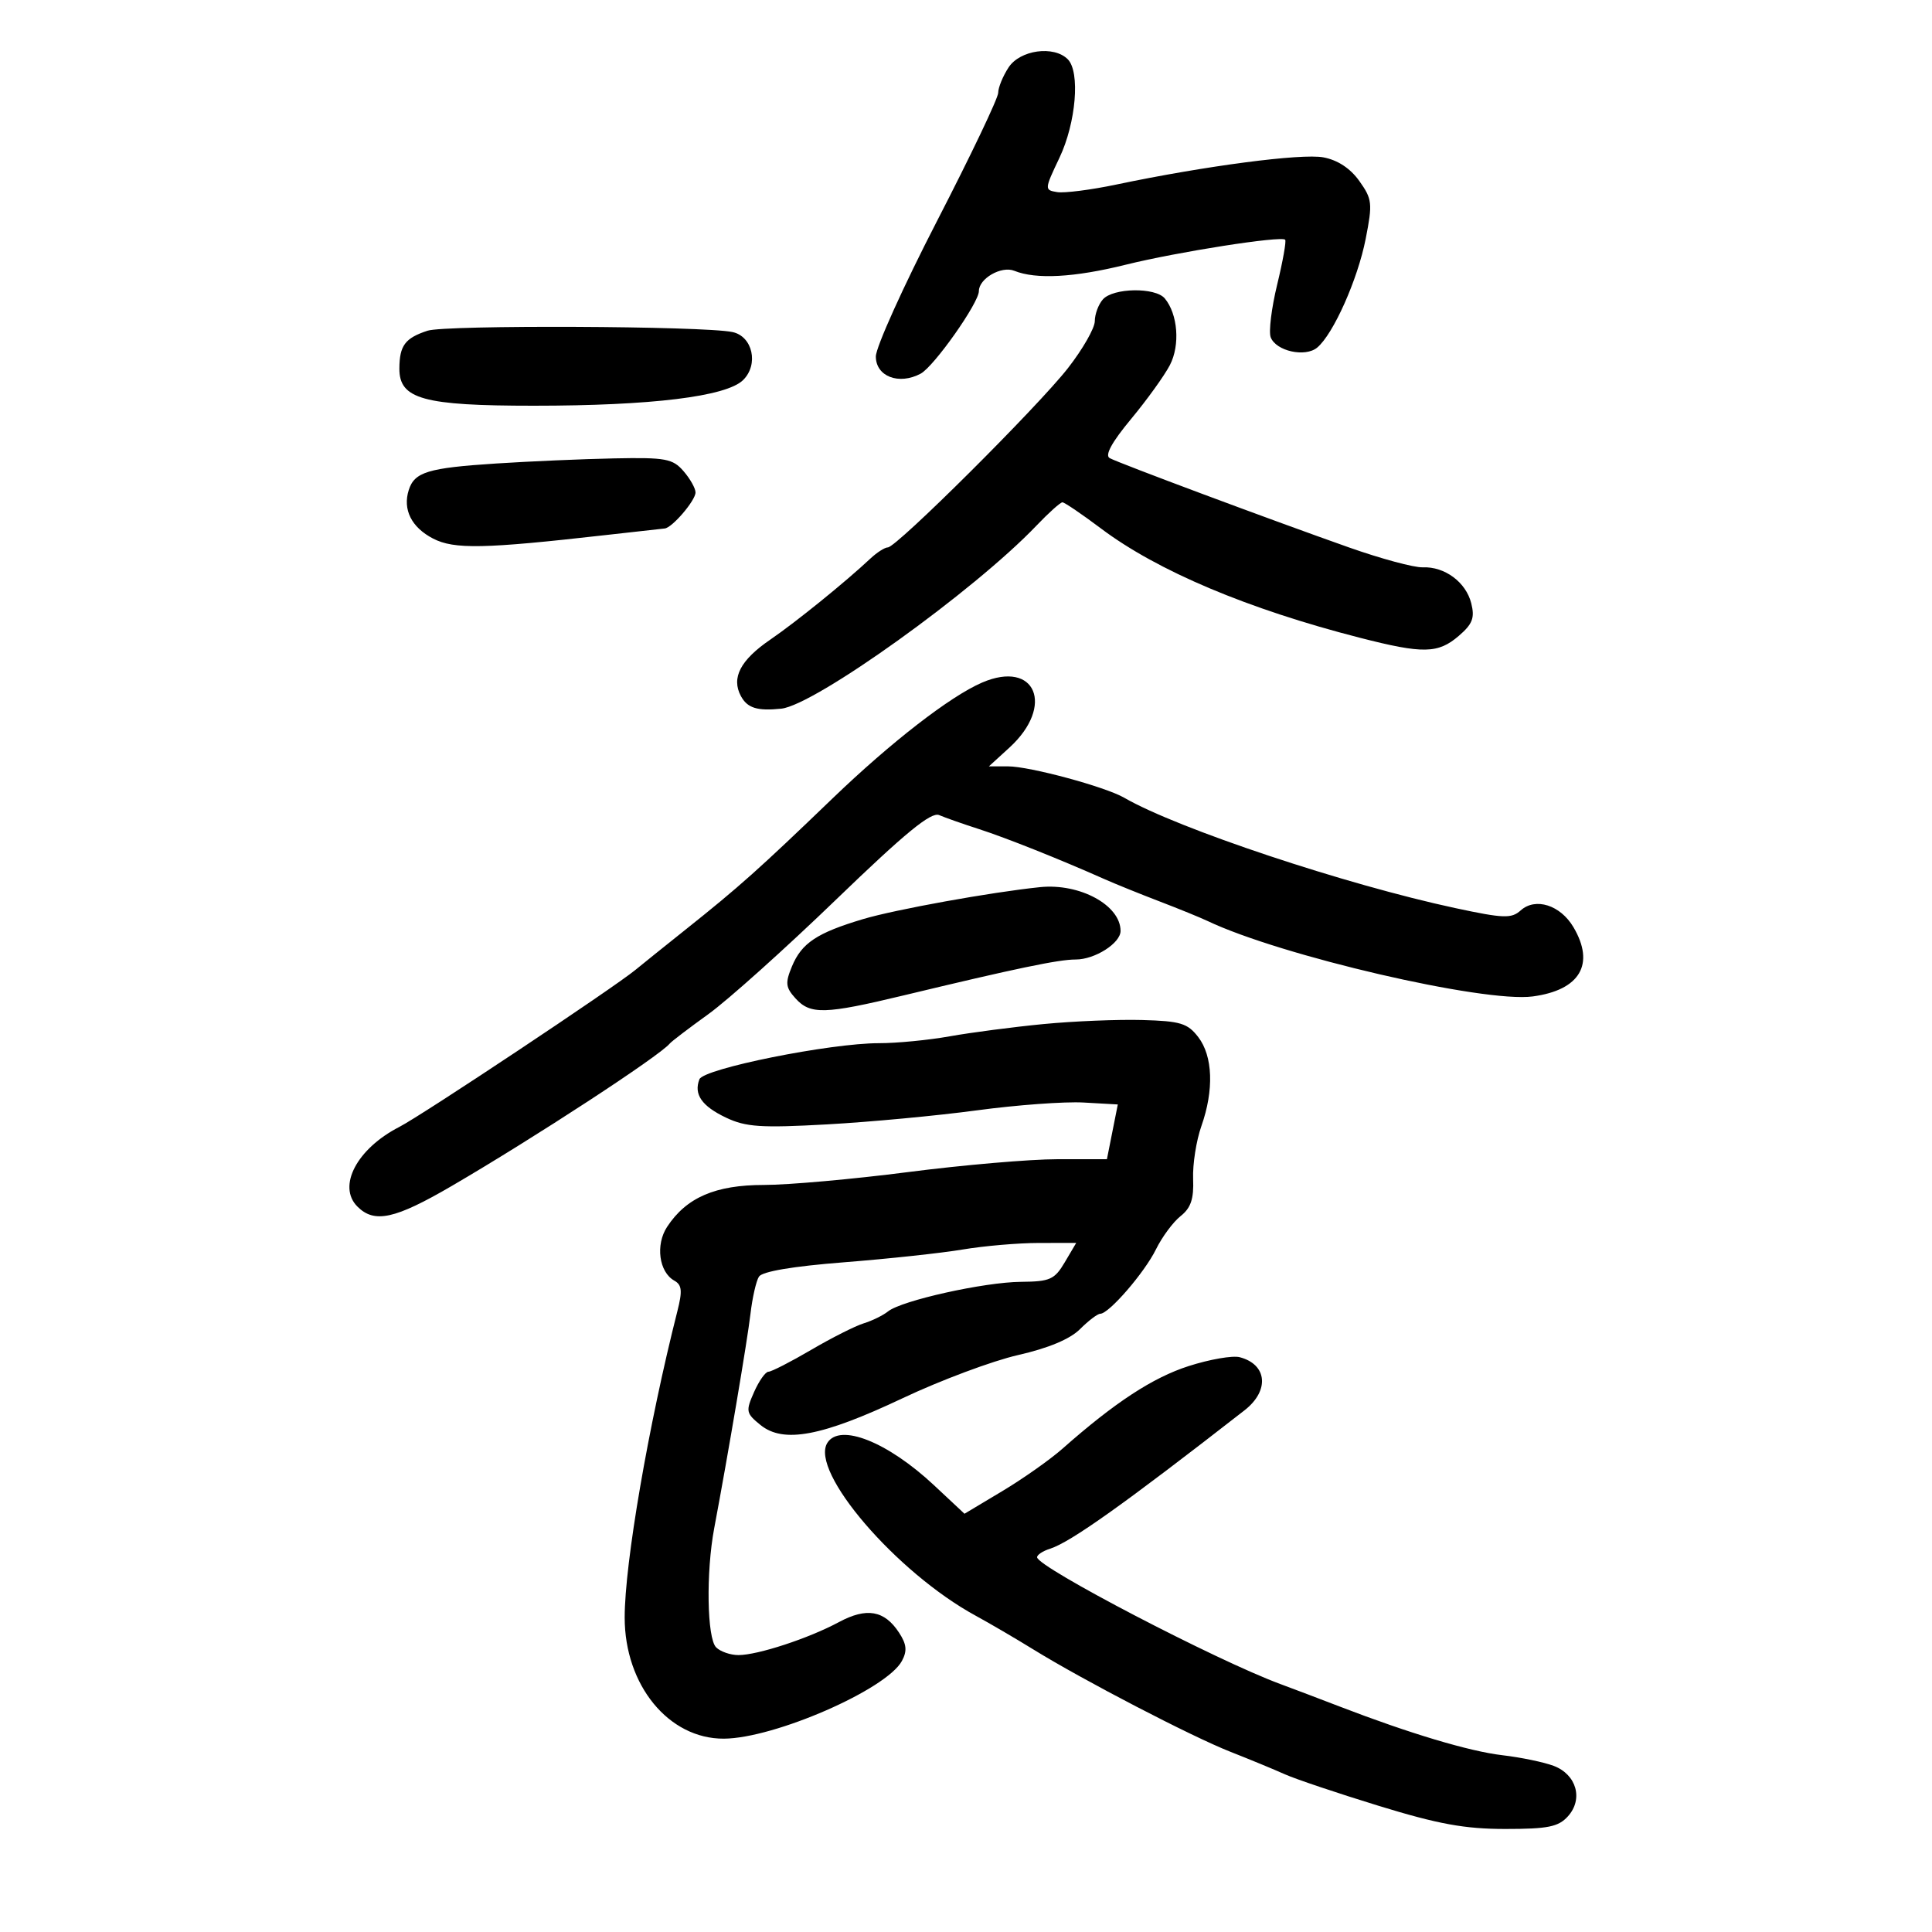 <svg xmlns="http://www.w3.org/2000/svg" width="300" height="300" viewBox="0 0 300 300" version="1.1">
	<path d="M 156.615 10.465 C 155.727 11.820, 155 13.596, 155 14.411 C 155 15.226, 150.725 24.185, 145.500 34.319 C 140.275 44.454, 136 53.920, 136 55.354 C 136 58.457, 139.581 59.830, 142.960 58.021 C 145.029 56.914, 152 47.030, 152 45.203 C 152 43.249, 155.503 41.240, 157.500 42.049 C 160.872 43.415, 166.806 43.090, 174.833 41.098 C 182.818 39.117, 198.928 36.594, 199.559 37.225 C 199.759 37.425, 199.200 40.563, 198.317 44.199 C 197.435 47.834, 196.983 51.513, 197.313 52.374 C 198.137 54.520, 202.662 55.525, 204.528 53.977 C 207.032 51.899, 210.818 43.416, 212.061 37.098 C 213.149 31.564, 213.078 30.919, 211.075 28.106 C 209.679 26.144, 207.709 24.848, 205.492 24.433 C 202.096 23.795, 187.114 25.764, 173.337 28.658 C 169.398 29.485, 165.266 30.013, 164.156 29.831 C 162.167 29.505, 162.173 29.425, 164.511 24.500 C 167.089 19.070, 167.756 11.156, 165.800 9.200 C 163.630 7.030, 158.393 7.752, 156.615 10.465 M 171.250 46.496 C 170.563 47.277, 170 48.794, 170 49.868 C 170 50.942, 168.125 54.223, 165.833 57.160 C 161.162 63.145, 139.207 85, 137.865 85 C 137.389 85, 136.161 85.788, 135.136 86.750 C 131.274 90.375, 123.585 96.600, 119.616 99.316 C 114.969 102.495, 113.529 105.251, 115.040 108.074 C 116.042 109.947, 117.583 110.430, 121.313 110.042 C 126.536 109.498, 151.266 91.759, 160.946 81.612 C 162.842 79.626, 164.654 78, 164.973 78 C 165.292 78, 167.993 79.833, 170.974 82.073 C 179.741 88.660, 193.728 94.563, 211.167 99.034 C 220.988 101.552, 223.299 101.507, 226.522 98.735 C 228.661 96.895, 229.024 95.945, 228.455 93.677 C 227.632 90.398, 224.334 87.953, 220.921 88.094 C 219.589 88.148, 214.450 86.763, 209.500 85.016 C 197.175 80.665, 173.764 71.928, 172.312 71.137 C 171.523 70.707, 172.635 68.670, 175.630 65.064 C 178.108 62.080, 180.824 58.307, 181.665 56.680 C 183.267 53.583, 182.899 48.788, 180.872 46.345 C 179.407 44.581, 172.846 44.683, 171.250 46.496 M 66.390 51.353 C 62.896 52.498, 62.035 53.653, 62.015 57.224 C 61.989 61.968, 65.716 63, 82.878 63 C 101.158 63, 112.770 61.579, 115.381 59.023 C 117.847 56.609, 116.880 52.222, 113.735 51.560 C 109.226 50.610, 69.193 50.435, 66.390 51.353 M 77 71.974 C 66.453 72.659, 64.358 73.297, 63.471 76.092 C 62.507 79.128, 63.894 81.894, 67.250 83.629 C 70.520 85.320, 75.162 85.227, 94 83.090 C 98.675 82.560, 102.820 82.098, 103.211 82.063 C 104.372 81.960, 108 77.719, 108 76.464 C 108 75.827, 107.160 74.337, 106.133 73.153 C 104.457 71.221, 103.354 71.018, 95.383 71.178 C 90.497 71.276, 82.225 71.634, 77 71.974 M 152.500 105.988 C 147.556 108.116, 138.339 115.257, 129.253 124 C 117.858 134.965, 114.784 137.709, 106.519 144.296 C 103.208 146.934, 99.681 149.769, 98.680 150.596 C 95.337 153.358, 65.548 173.170, 62 174.991 C 55.416 178.370, 52.348 184.205, 55.499 187.356 C 58.144 190.002, 61.317 189.306, 70.171 184.141 C 82.994 176.660, 102.408 163.978, 104 162.042 C 104.275 161.708, 106.975 159.651, 110 157.472 C 113.025 155.293, 121.951 147.287, 129.835 139.681 C 140.599 129.296, 144.584 126.030, 145.835 126.569 C 146.751 126.964, 149.525 127.939, 152 128.736 C 156.202 130.090, 164.551 133.418, 171.500 136.509 C 173.150 137.243, 176.975 138.791, 180 139.950 C 183.025 141.108, 186.400 142.484, 187.500 143.007 C 198.876 148.424, 230.421 155.743, 238.006 154.726 C 245.347 153.741, 247.714 149.710, 244.322 143.968 C 242.294 140.535, 238.428 139.308, 236.132 141.368 C 234.696 142.658, 233.481 142.615, 226 141.013 C 208.968 137.365, 182.829 128.654, 174.567 123.873 C 171.625 122.171, 159.889 119, 156.530 119 L 153.554 119 156.734 116.096 C 163.830 109.615, 160.812 102.410, 152.500 105.988 M 161.500 137.755 C 153.955 138.528, 138.989 141.231, 134 142.722 C 126.845 144.861, 124.474 146.441, 122.969 150.074 C 121.909 152.634, 121.986 153.327, 123.523 155.026 C 125.831 157.576, 128.057 157.514, 140.347 154.558 C 157.747 150.373, 164.410 148.983, 167.027 148.992 C 170.001 149.001, 174 146.456, 174 144.554 C 174 140.561, 167.679 137.123, 161.500 137.755 M 162 159.019 C 157.325 159.472, 150.800 160.325, 147.500 160.915 C 144.200 161.506, 139.250 161.987, 136.500 161.985 C 128.903 161.980, 109.239 165.934, 108.602 167.595 C 107.703 169.938, 108.972 171.759, 112.755 173.554 C 115.814 175.006, 118.171 175.162, 128.428 174.594 C 135.067 174.226, 145.547 173.244, 151.715 172.411 C 157.884 171.579, 165.325 171.034, 168.252 171.199 L 173.572 171.500 172.727 175.750 L 171.882 180 164.191 180.001 C 159.961 180.002, 149.525 180.901, 141 182 C 132.475 183.099, 122.403 183.998, 118.618 183.999 C 111.073 184, 106.573 185.950, 103.583 190.513 C 101.761 193.294, 102.328 197.524, 104.700 198.852 C 105.889 199.518, 105.984 200.439, 105.185 203.589 C 100.687 221.324, 97 242.754, 97 251.162 C 97 261.672, 103.833 270.023, 112.398 269.979 C 120.253 269.939, 137.685 262.326, 140.053 257.902 C 140.889 256.339, 140.783 255.318, 139.598 253.509 C 137.328 250.045, 134.568 249.566, 130.254 251.886 C 125.570 254.405, 117.660 257, 114.665 257 C 113.419 257, 111.860 256.460, 111.200 255.800 C 109.780 254.380, 109.615 244.144, 110.903 237.299 C 113.064 225.814, 116.053 208.141, 116.535 204 C 116.823 201.525, 117.412 198.934, 117.844 198.241 C 118.347 197.434, 123.090 196.632, 131.064 196.007 C 137.904 195.470, 146.200 194.577, 149.500 194.021 C 152.800 193.466, 158.113 193.009, 161.307 193.006 L 167.113 193 165.341 196 C 163.752 198.689, 163.048 199.004, 158.534 199.042 C 152.824 199.090, 140.003 201.942, 137.897 203.633 C 137.129 204.250, 135.427 205.085, 134.116 205.488 C 132.805 205.890, 129.129 207.745, 125.948 209.610 C 122.766 211.474, 119.787 213, 119.326 213 C 118.865 213, 117.858 214.424, 117.088 216.164 C 115.773 219.135, 115.834 219.447, 118.090 221.274 C 121.662 224.167, 127.626 223.041, 140.182 217.104 C 146.054 214.328, 154.114 211.316, 158.092 210.411 C 162.795 209.341, 166.159 207.932, 167.708 206.383 C 169.019 205.072, 170.432 204, 170.849 204 C 172.195 204, 177.725 197.604, 179.496 194 C 180.442 192.075, 182.164 189.750, 183.324 188.833 C 184.919 187.571, 185.392 186.168, 185.268 183.061 C 185.178 180.803, 185.756 177.109, 186.552 174.852 C 188.523 169.268, 188.336 163.995, 186.063 161.038 C 184.412 158.888, 183.302 158.551, 177.335 158.386 C 173.576 158.282, 166.675 158.567, 162 159.019 M 184.573 212.124 C 178.998 213.914, 173.105 217.771, 165 224.936 C 163.075 226.638, 158.860 229.611, 155.633 231.542 L 149.765 235.054 145.040 230.634 C 137.826 223.886, 130.393 220.937, 128.465 224.057 C 125.720 228.498, 139.184 244.178, 151.500 250.885 C 153.700 252.083, 157.734 254.443, 160.465 256.129 C 168.198 260.903, 185.055 269.657, 191.063 272.019 C 194.053 273.194, 197.850 274.763, 199.500 275.505 C 201.150 276.247, 207.738 278.462, 214.140 280.427 C 223.334 283.249, 227.451 284, 233.735 284 C 240.366 284, 241.985 283.674, 243.464 282.040 C 245.881 279.369, 244.808 275.550, 241.263 274.205 C 239.743 273.629, 236.154 272.883, 233.287 272.549 C 228.171 271.952, 218.898 269.177, 208 264.980 C 204.975 263.815, 200.833 262.245, 198.795 261.491 C 188.856 257.814, 161.131 243.367, 161.040 241.817 C 161.018 241.442, 161.926 240.841, 163.059 240.481 C 166.240 239.472, 174.672 233.470, 193.250 218.991 C 197.160 215.944, 196.789 211.869, 192.500 210.746 C 191.400 210.457, 187.833 211.078, 184.573 212.124" stroke="none" fill="black" fill-rule="evenodd"/>
</svg>
